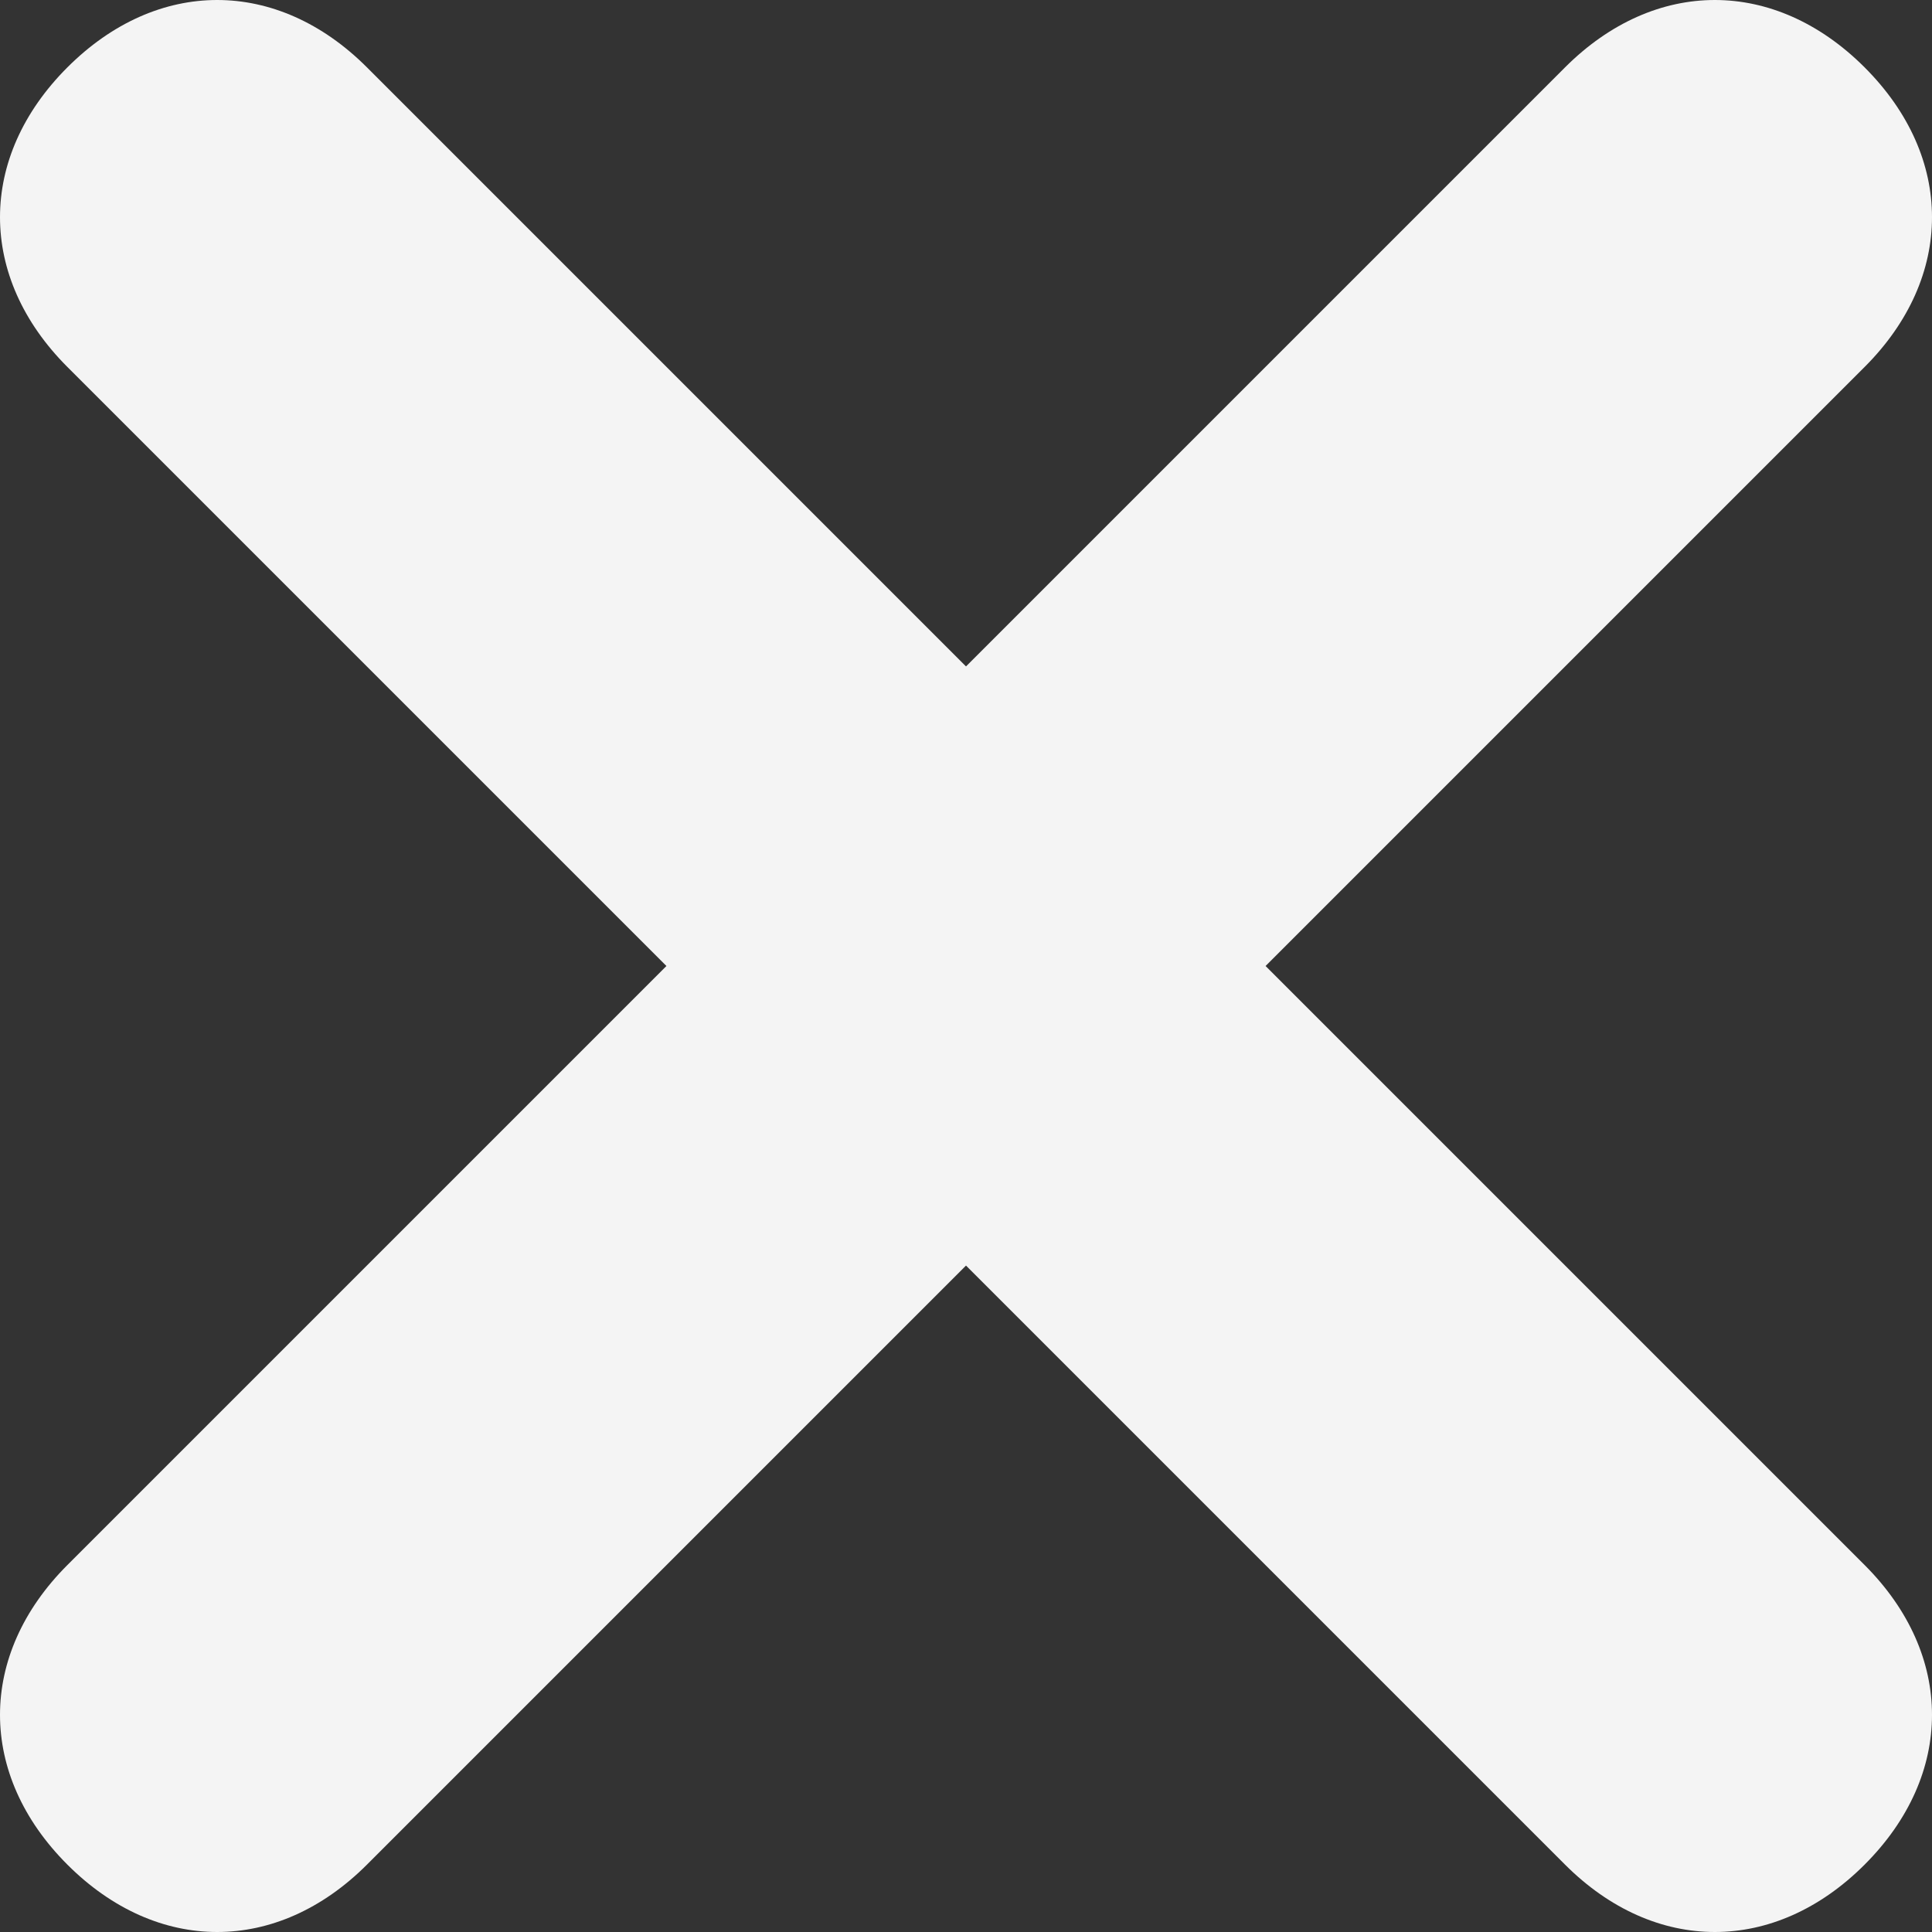 <svg width="16" height="16" viewBox="0 0 16 16" fill="none" xmlns="http://www.w3.org/2000/svg">
<rect x="0" y="0" width="16" height="16" fill="#333333" stroke="none"/>
<g clip-path="url(#clip0)">
<path d="M15.442 3.039C16.186 2.295 16.186 1.302 15.442 0.558C14.698 -0.186 13.705 -0.186 12.961 0.558L8 5.519L3.039 0.558C2.295 -0.186 1.302 -0.186 0.558 0.558C-0.186 1.302 -0.186 2.295 0.558 3.039L5.519 8L0.558 12.961C-0.186 13.705 -0.186 14.698 0.558 15.442C1.302 16.186 2.295 16.186 3.039 15.442L8 10.481L12.961 15.442C13.705 16.186 14.698 16.186 15.442 15.442C16.186 14.698 16.186 13.705 15.442 12.961L10.481 8L15.442 3.039Z" fill="#F4F4F4"/>
</g>
<defs>
<clipPath id="clip0">
<rect width="16" height="16" fill="white"/>
</clipPath>
</defs>
</svg>
